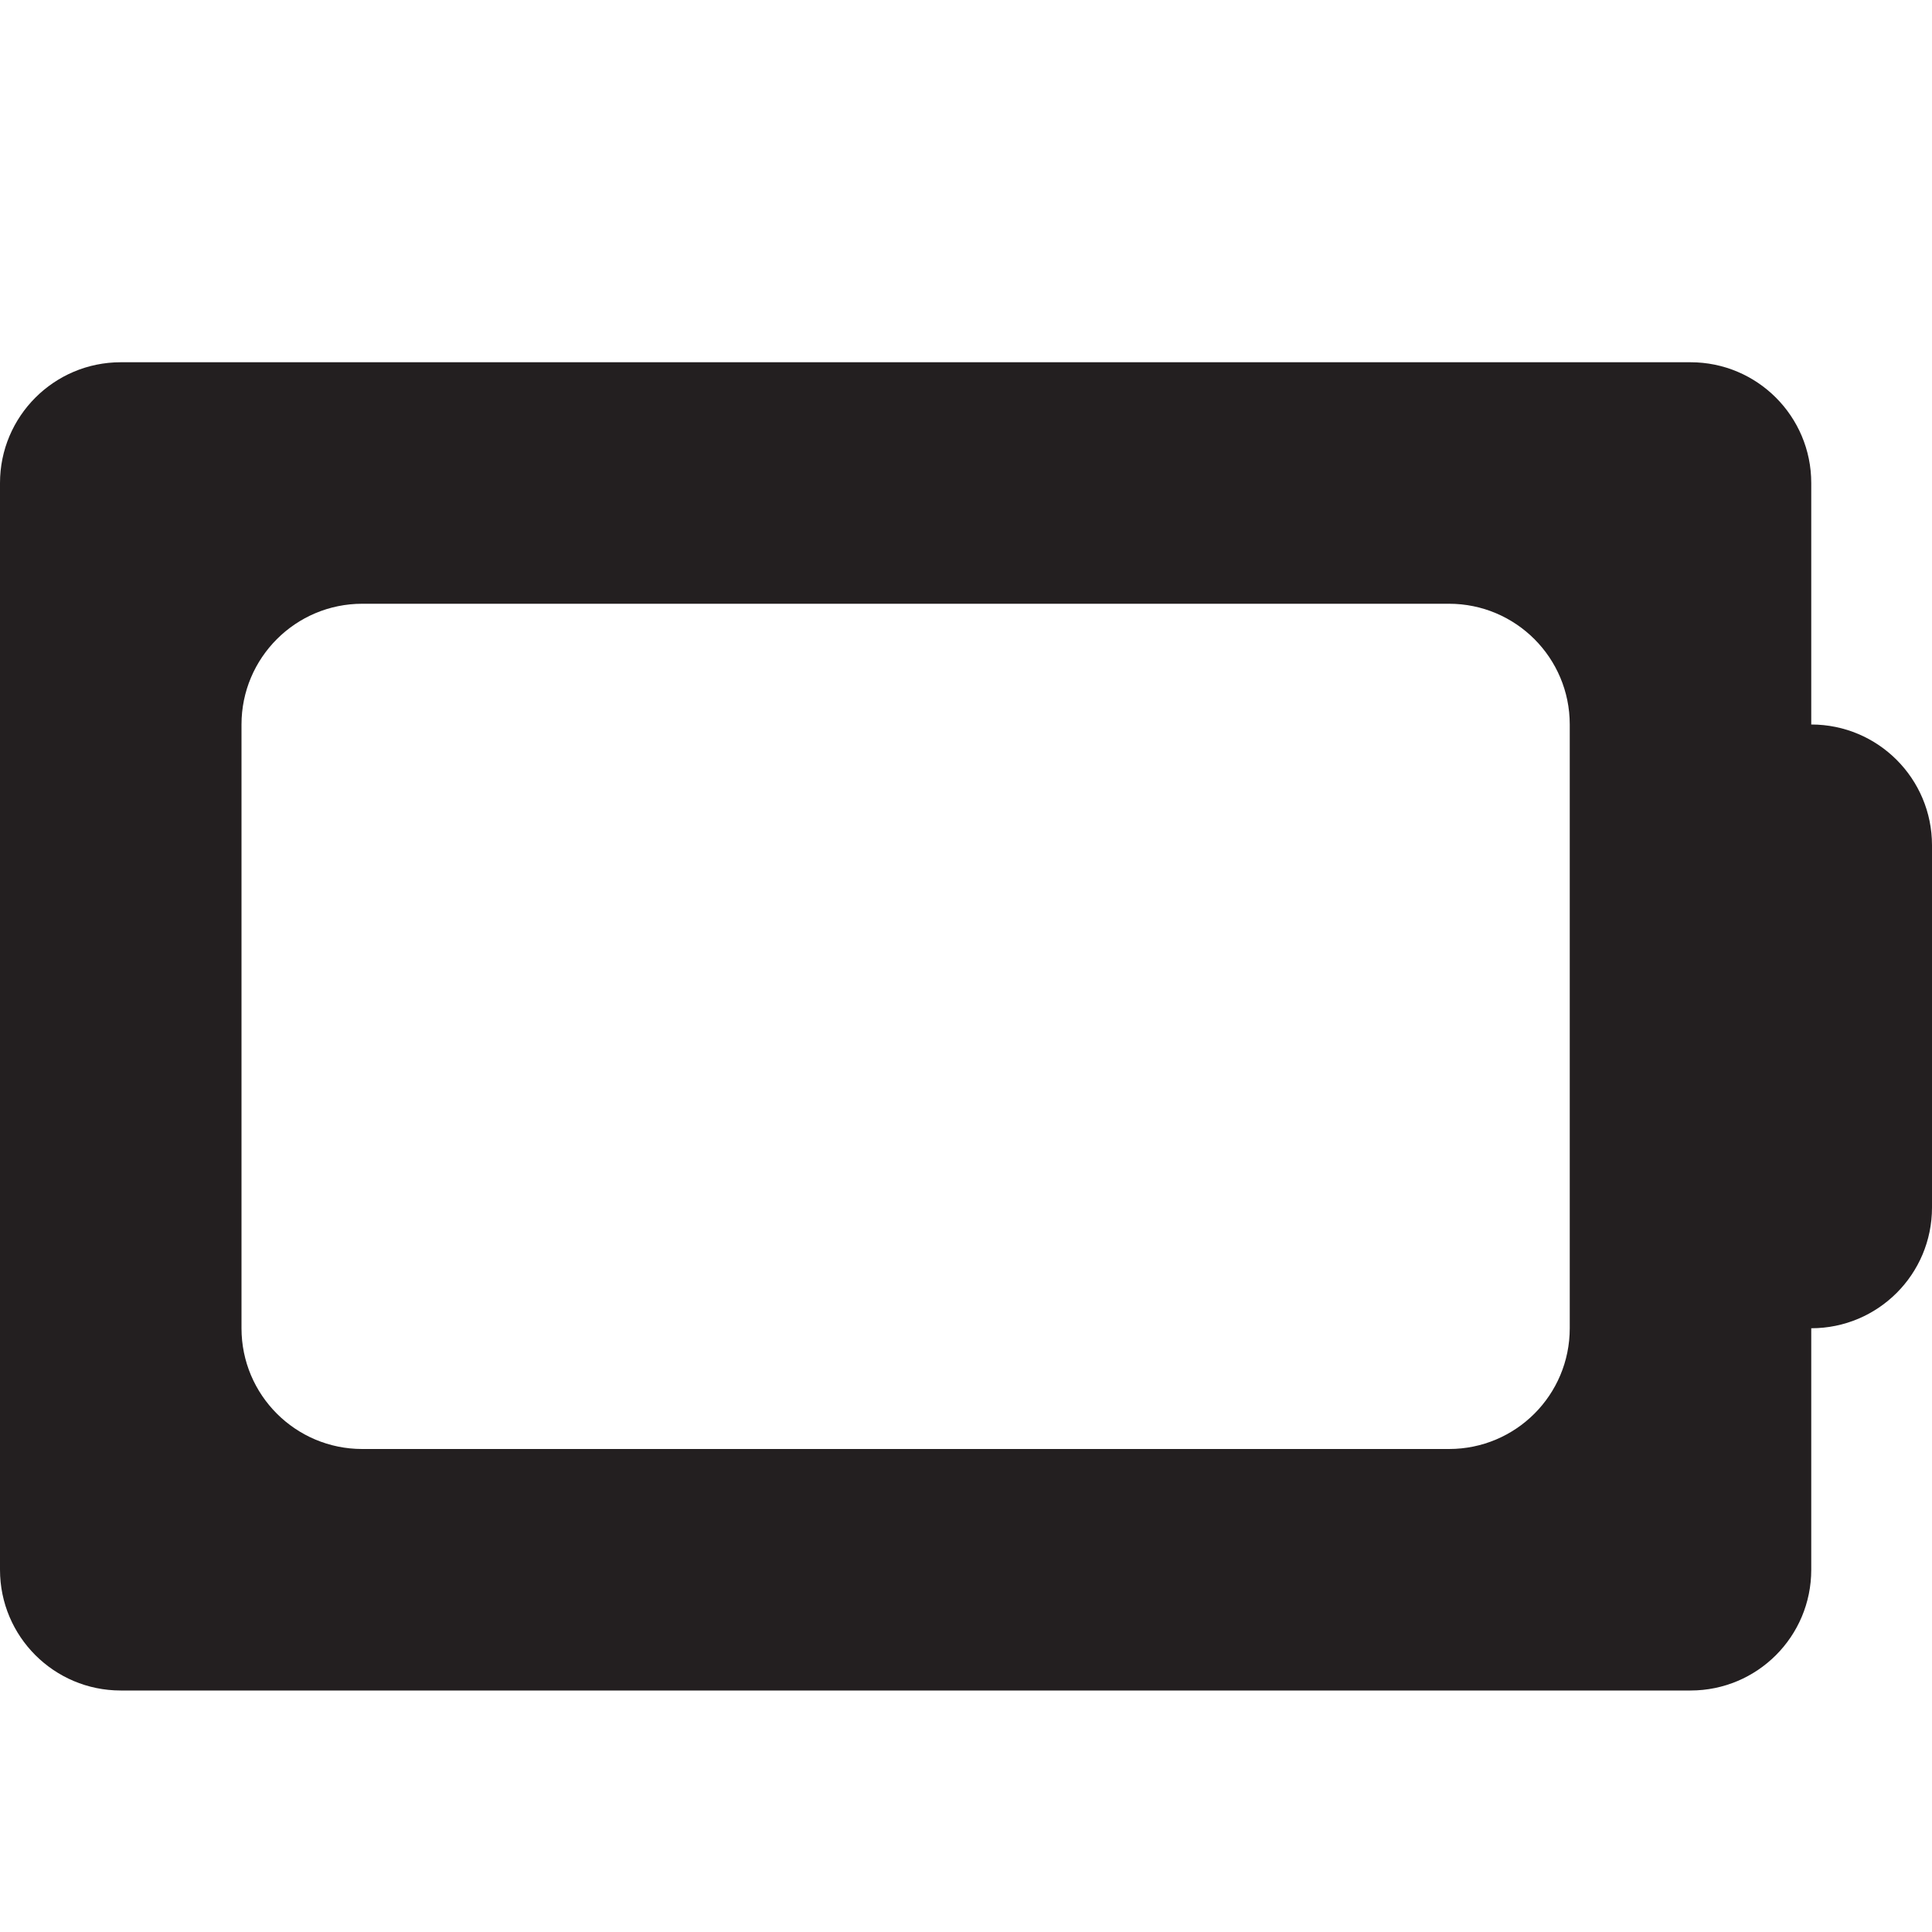 <?xml version="1.0" encoding="utf-8"?>
<!-- Generator: Adobe Illustrator 15.1.0, SVG Export Plug-In . SVG Version: 6.00 Build 0)  -->
<!DOCTYPE svg PUBLIC "-//W3C//DTD SVG 1.1//EN" "http://www.w3.org/Graphics/SVG/1.1/DTD/svg11.dtd">
<svg version="1.1" id="Layer_1" xmlns="http://www.w3.org/2000/svg" xmlns:xlink="http://www.w3.org/1999/xlink" x="0px" y="0px"
	 width="16px" height="16px" viewBox="0 0 16 16" enable-background="new 0 0 16 16" xml:space="preserve">
<path fill-rule="evenodd" clip-rule="evenodd" fill="#231F20" d="M15,11v2c0,0.553-0.447,1-1,1H1c-0.552,0-1-0.447-1-1V4
	c0-0.552,0.448-1,1-1h13c0.553,0,1,0.448,1,1v2c0.553,0,1,0.448,1,1v3C16,10.553,15.553,11,15,11z M13,6c0-0.552-0.447-1-1-1H3
	C2.448,5,2,5.448,2,6v5c0,0.553,0.448,1,1,1h9c0.553,0,1-0.447,1-1v-1V7V6z"/>
</svg>
